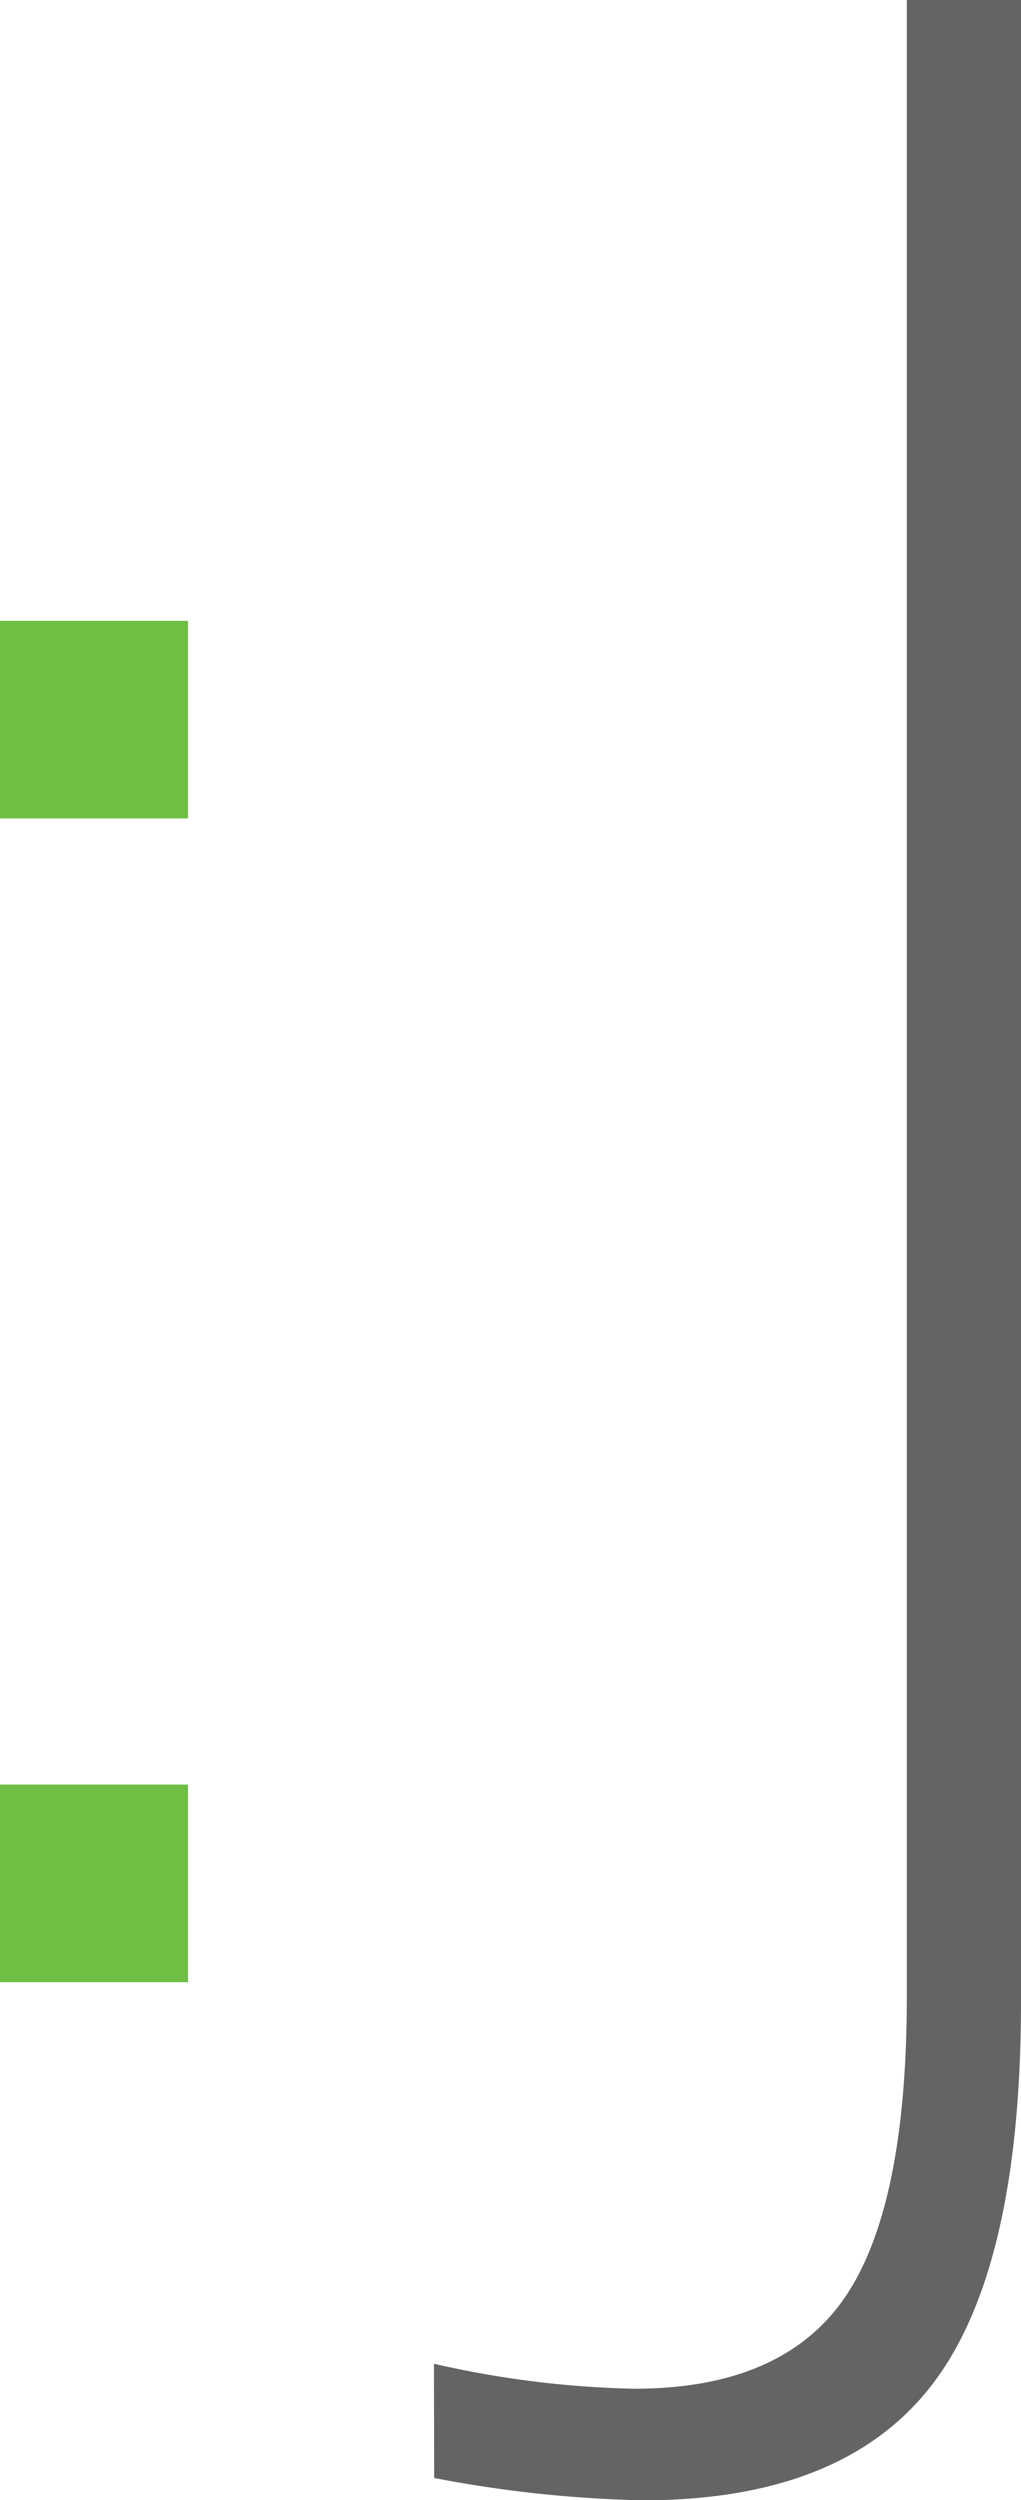 <svg id="logomark" xmlns="http://www.w3.org/2000/svg" viewBox="0 0 38 92.98"><defs><style>.cls-1{fill:#70bf45;}.cls-2{fill:#636466;}</style></defs><title>Jason-Spiller-Logomark-Final-Full-Color-Outlined</title><path class="cls-1" d="M1,24.1H8v7.35H1ZM1,67.38H8v7.35H1Z" transform="translate(-1 -1.01)"/><path class="cls-2" d="M17.15,88.92a36.54,36.54,0,0,0,7.45.93q5.49,0,7.82-3.36t2.33-11.23V1H39V75.46q0,9.94-3.31,14.24T24.92,94a45.86,45.86,0,0,1-7.76-.83Z" transform="translate(-1 -1.01)"/></svg>
